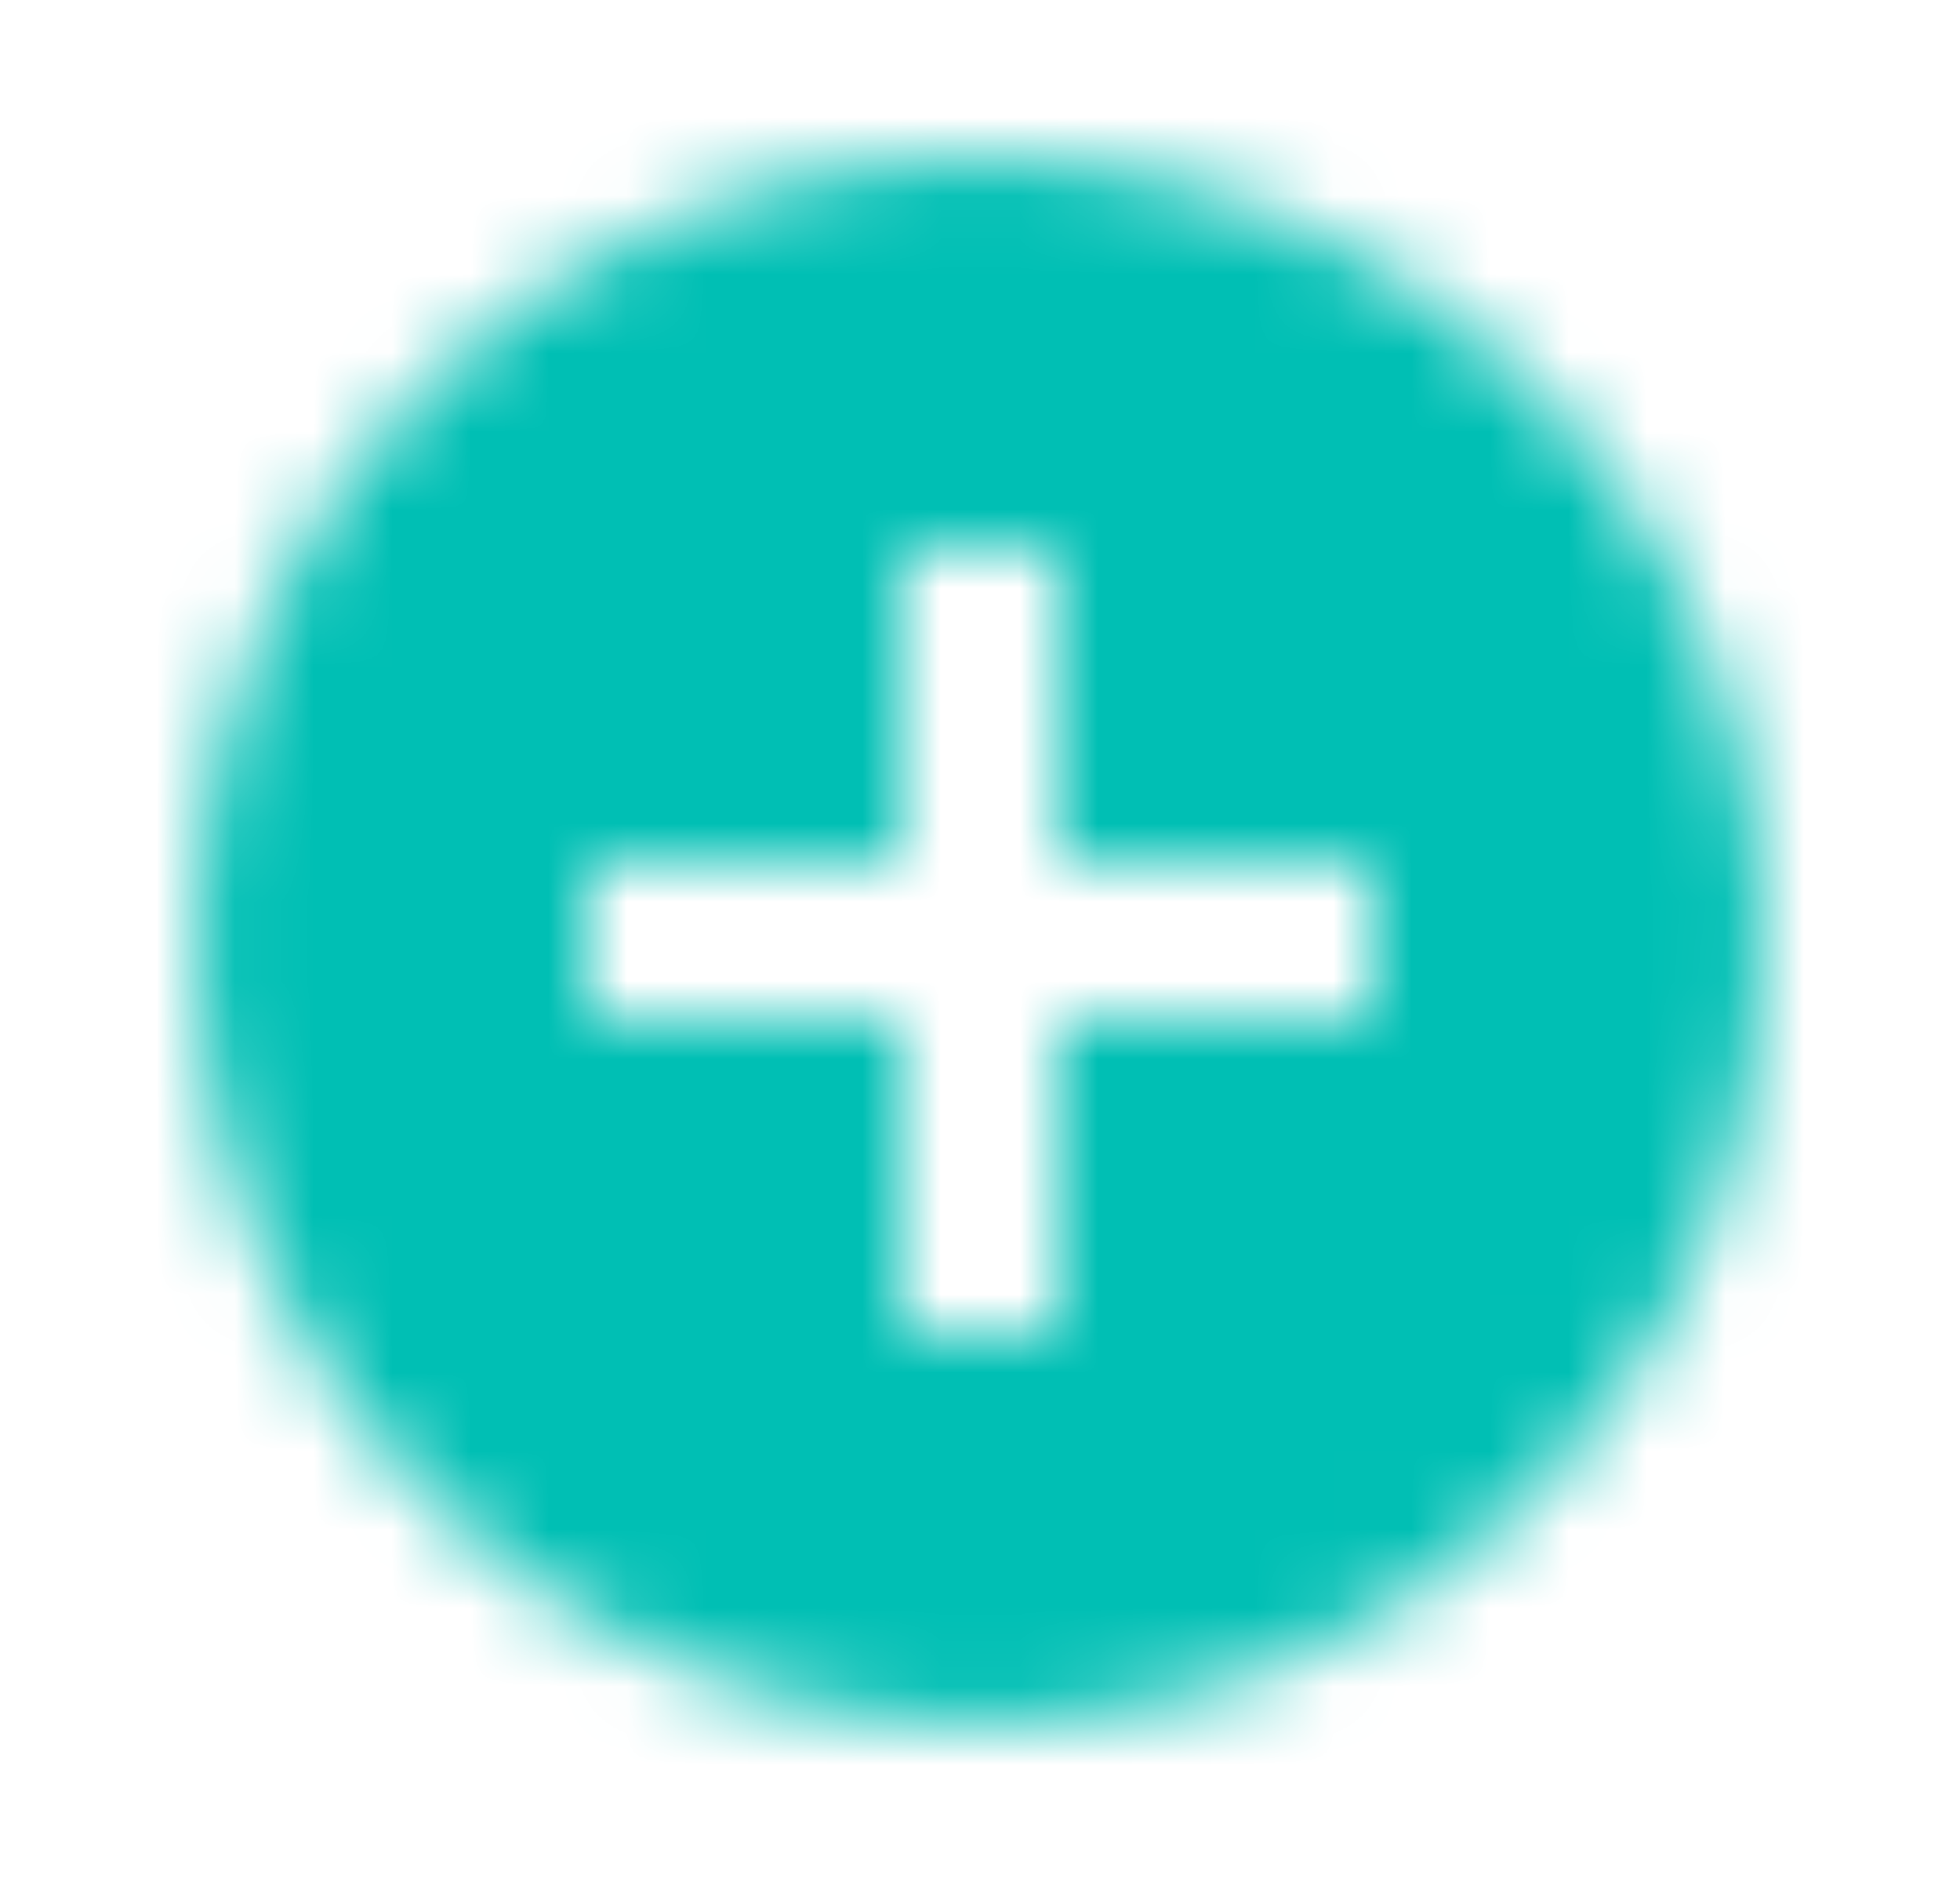 <svg xmlns="http://www.w3.org/2000/svg" xmlns:xlink="http://www.w3.org/1999/xlink" width="25" height="24" viewBox="0 0 25 24">
    <defs>
        <path id="prefix__a" d="M10 0C4.48 0 0 4.48 0 10s4.48 10 10 10 10-4.48 10-10S15.52 0 10 0zm5 11h-4v4H9v-4H5V9h4V5h2v4h4v2z"/>
    </defs>
    <g fill="none" fill-rule="evenodd" transform="translate(2.5 2)">
        <mask id="prefix__b" fill="#fff">
            <use xlink:href="#prefix__a"/>
        </mask>
        <g fill="#00BFB4" mask="url(#prefix__b)">
            <path d="M0 0L50 0 50 50 0 50z" transform="translate(-15 -15)"/>
        </g>
    </g>
</svg>
